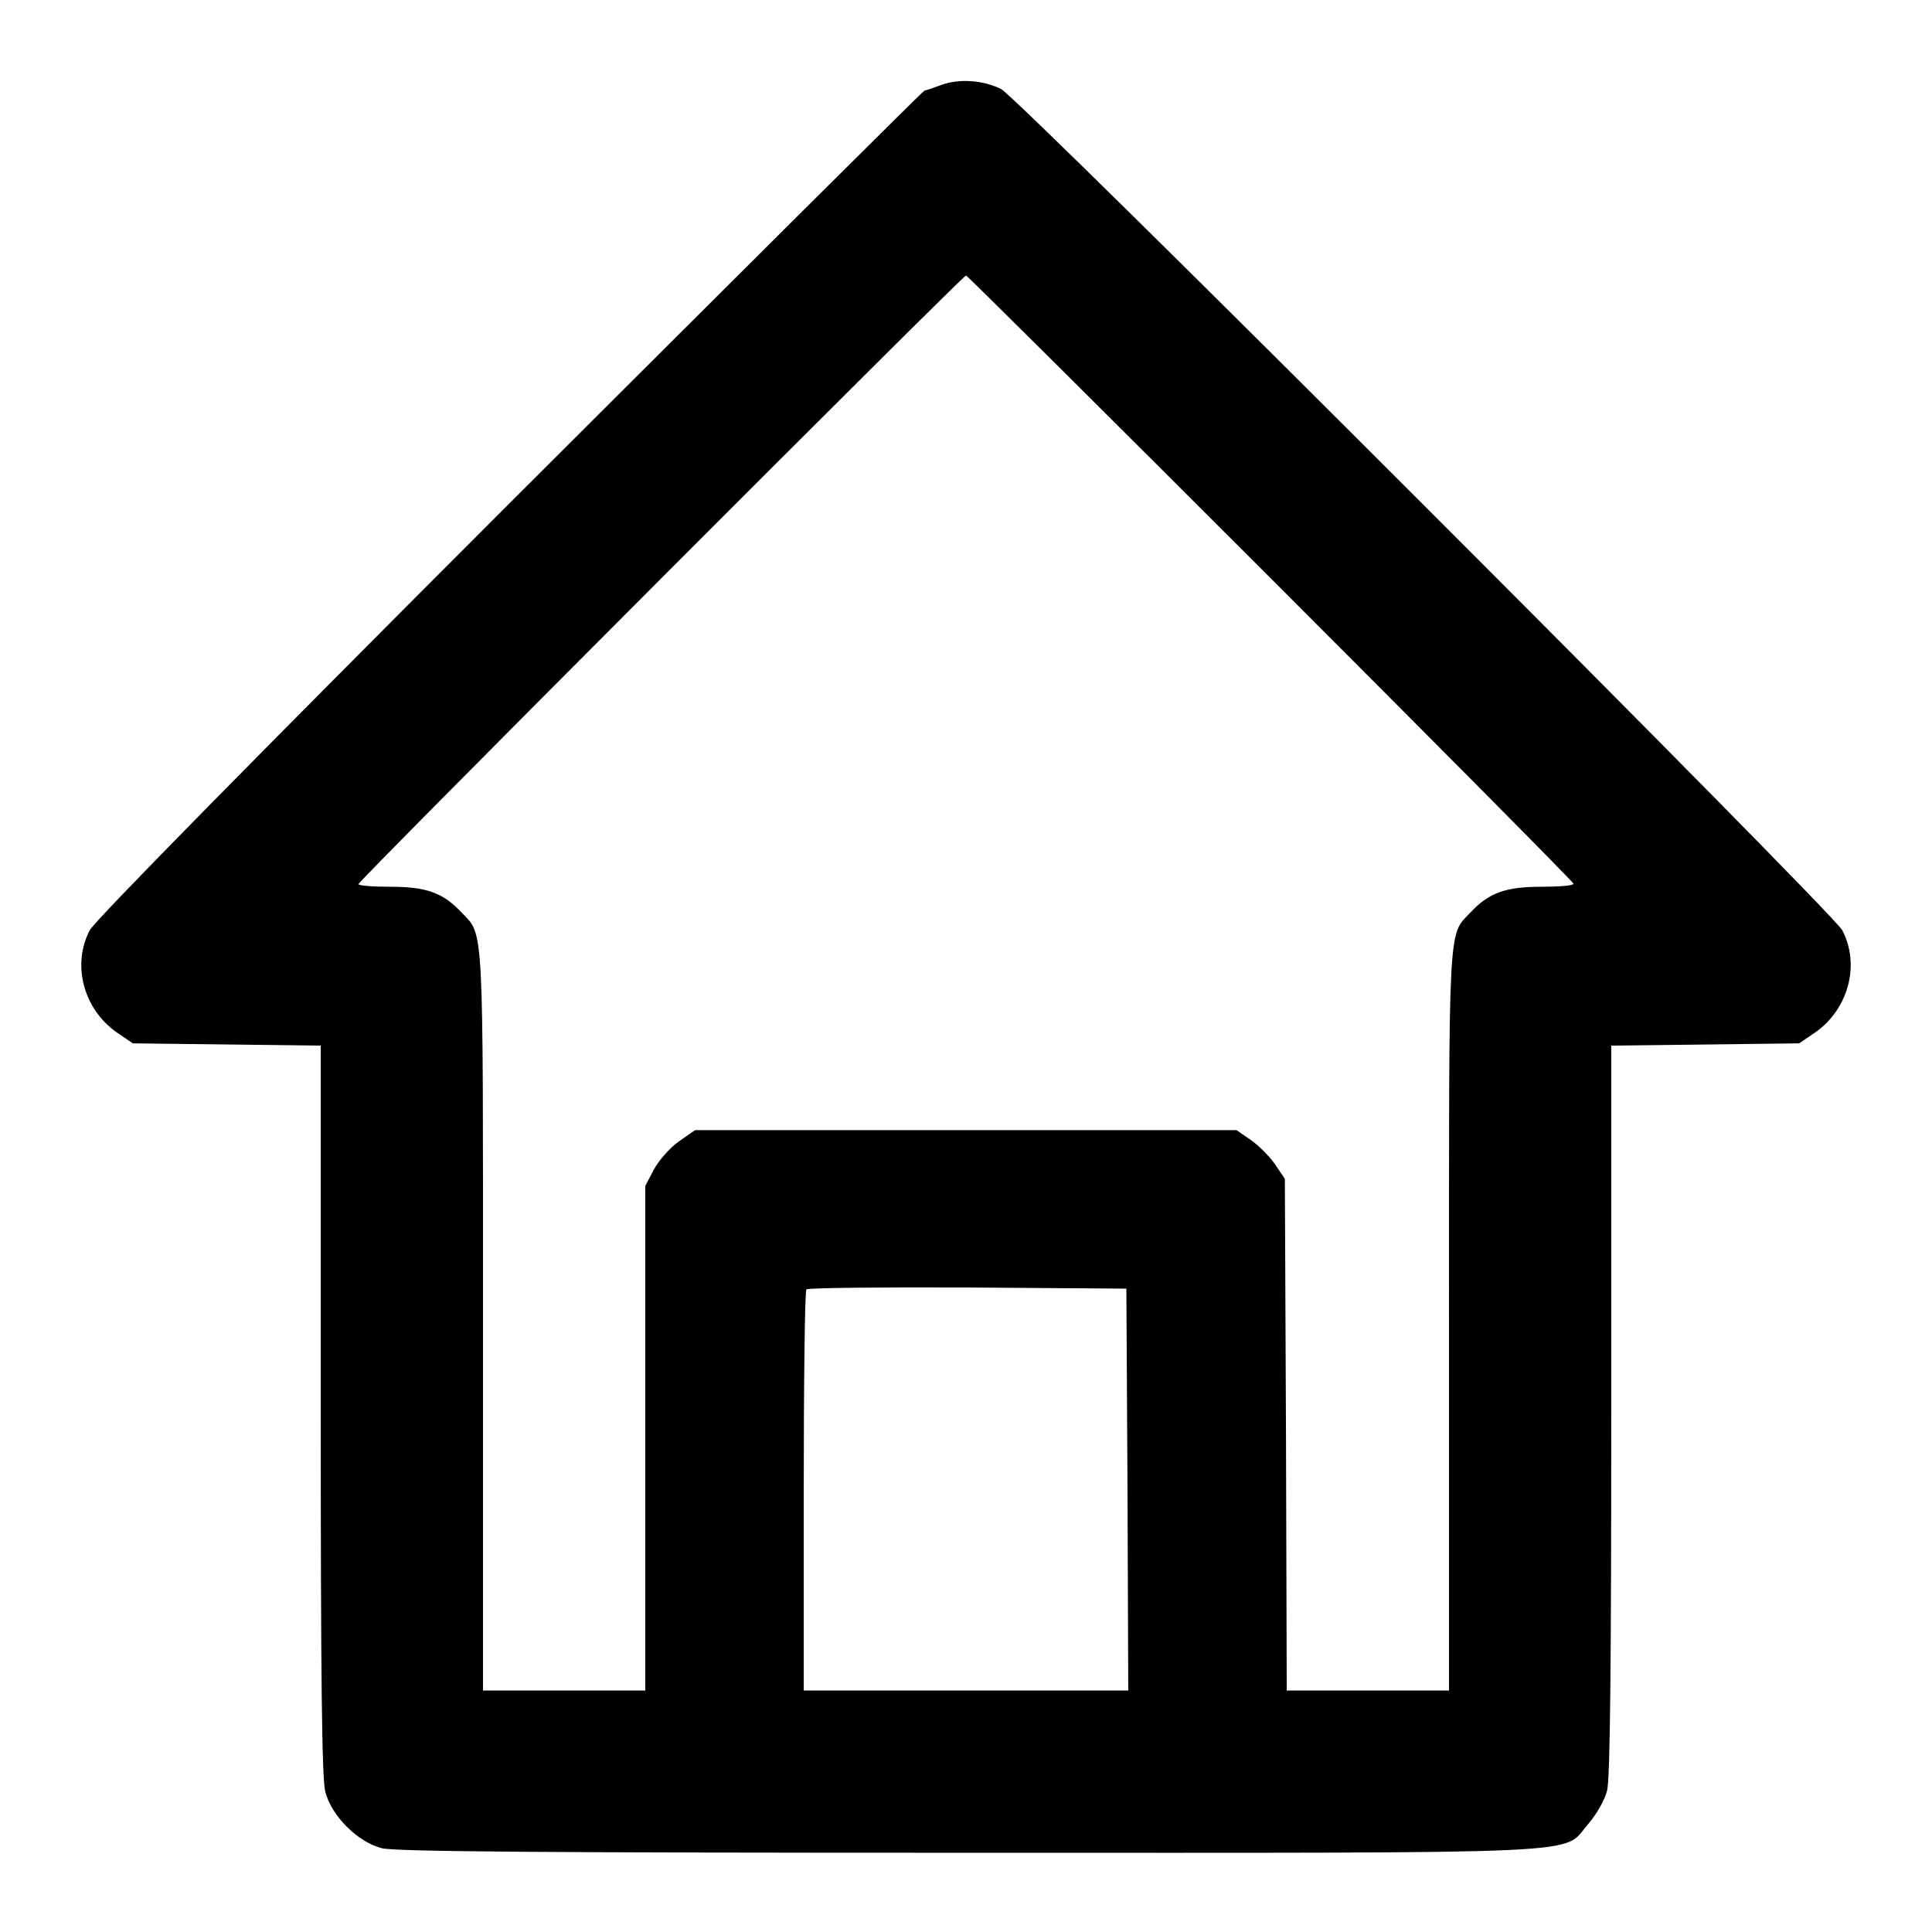 <?xml version="1.0" standalone="no"?>
<!DOCTYPE svg PUBLIC "-//W3C//DTD SVG 20010904//EN"
 "http://www.w3.org/TR/2001/REC-SVG-20010904/DTD/svg10.dtd">
<svg version="1.0" xmlns="http://www.w3.org/2000/svg"
 width="512pt" height="512pt" viewBox="0 0 512 512"
 preserveAspectRatio="xMidYMid meet">

<g transform="translate(0,512) scale(0.1,-0.1)"
fill="#000000" stroke="none">
<path d="M2495 4895 c-22 -8 -42 -15 -45 -15 -3 0 -497 -492 -1098 -1092 -674
-674 -1101 -1108 -1114 -1133 -48 -91 -17 -208 70 -270 l44 -30 249 -3 249 -3
0 -965 c0 -706 3 -978 12 -1012 16 -64 86 -134 150 -150 35 -9 432 -12 1551
-12 1694 0 1574 -6 1645 75 23 27 44 63 51 90 8 31 11 331 11 1009 l0 965 249
3 249 3 44 30 c87 62 118 179 70 270 -26 49 -2182 2206 -2229 2229 -48 24
-112 28 -158 11z m872 -1307 c442 -442 803 -806 803 -810 0 -5 -38 -8 -85 -8
-95 0 -139 -16 -187 -67 -61 -64 -58 -10 -58 -1083 l0 -980 -215 0 -215 0 -2
678 -3 678 -25 37 c-14 21 -43 50 -64 65 l-39 27 -718 0 -717 0 -43 -30 c-23
-16 -53 -50 -66 -74 l-23 -44 0 -669 0 -668 -215 0 -215 0 0 980 c0 1073 3
1019 -58 1083 -48 51 -92 67 -187 67 -47 0 -85 3 -85 7 0 9 1602 1613 1610
1613 3 0 366 -361 807 -802z m-379 -2415 l2 -533 -430 0 -430 0 0 528 c0 291
3 532 7 535 3 4 196 6 427 5 l421 -3 3 -532z"/>
</g>
</svg>
